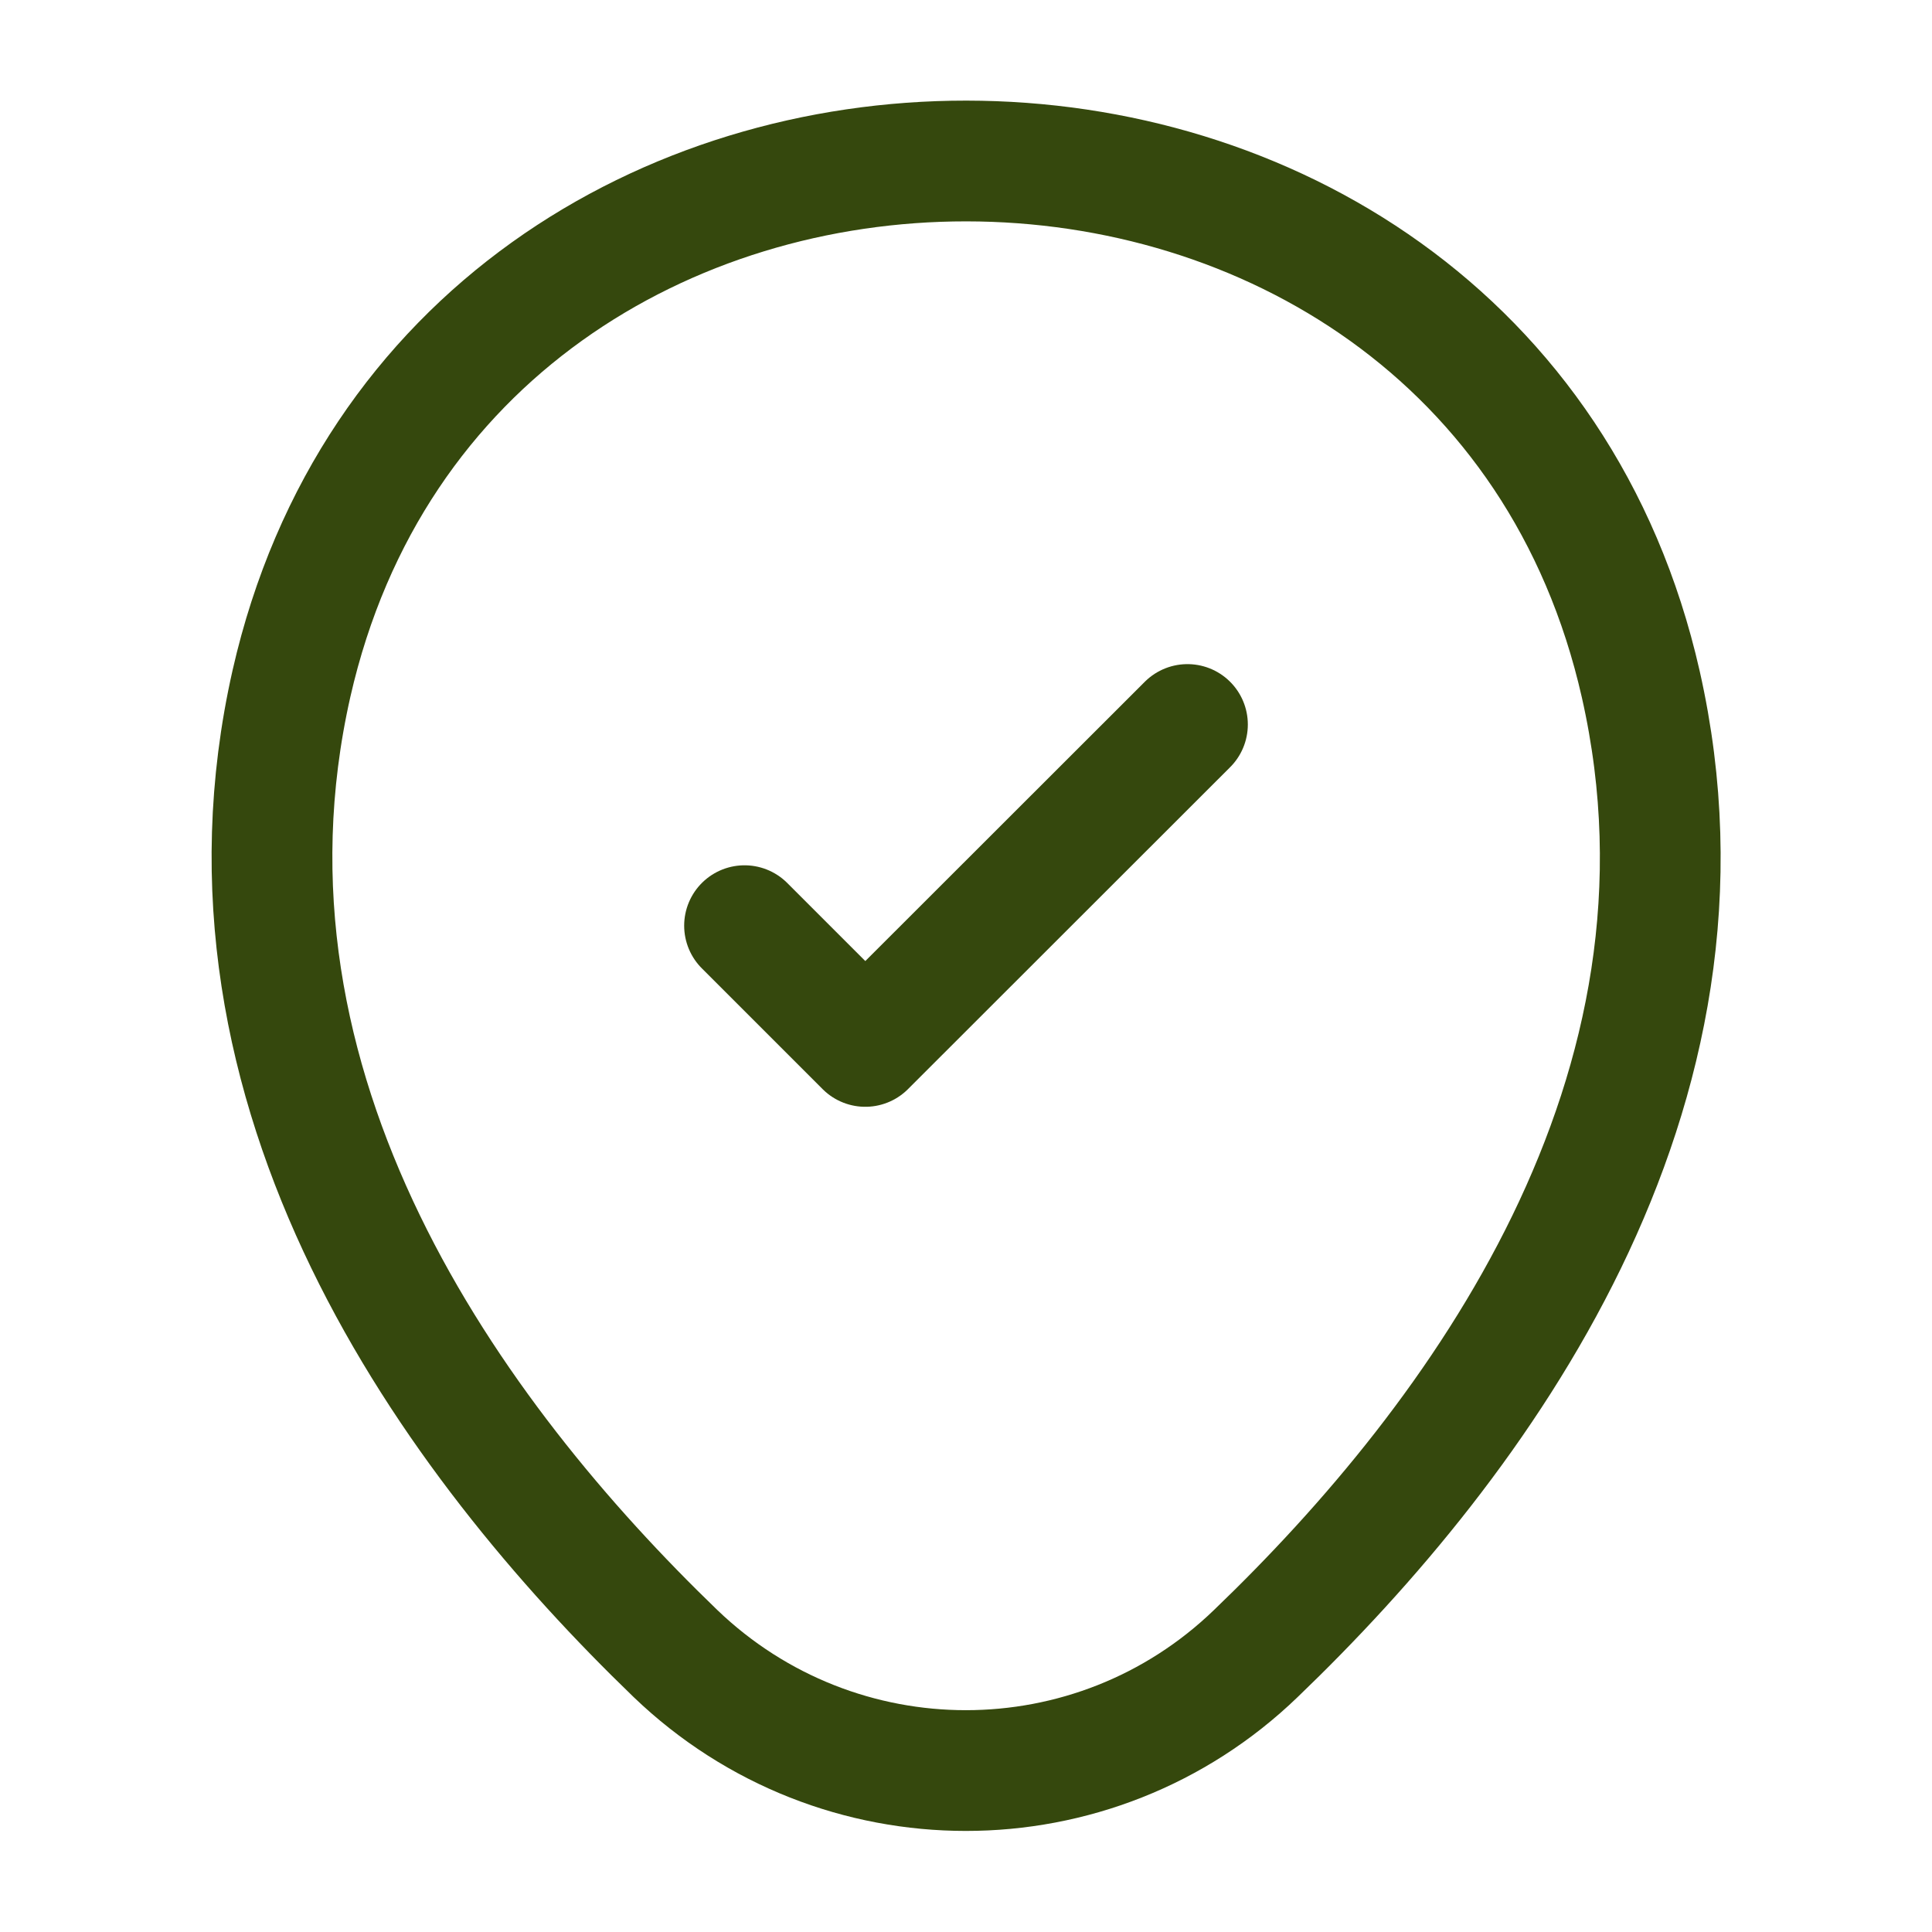 <svg width="8" height="8" viewBox="0 0 8 8" fill="none" xmlns="http://www.w3.org/2000/svg">
<path d="M1.207 2.83C1.864 -0.057 6.14 -0.053 6.794 2.833C7.177 4.527 6.124 5.96 5.2 6.847C4.53 7.493 3.47 7.493 2.797 6.847C1.877 5.96 0.824 4.523 1.207 2.83Z" stroke="#35480D" stroke-width="0.5"/>
<path d="M3.083 3.833L3.583 4.333L4.917 3" stroke="#35480D" stroke-width="0.5" stroke-linecap="round" stroke-linejoin="round"/>
</svg>
